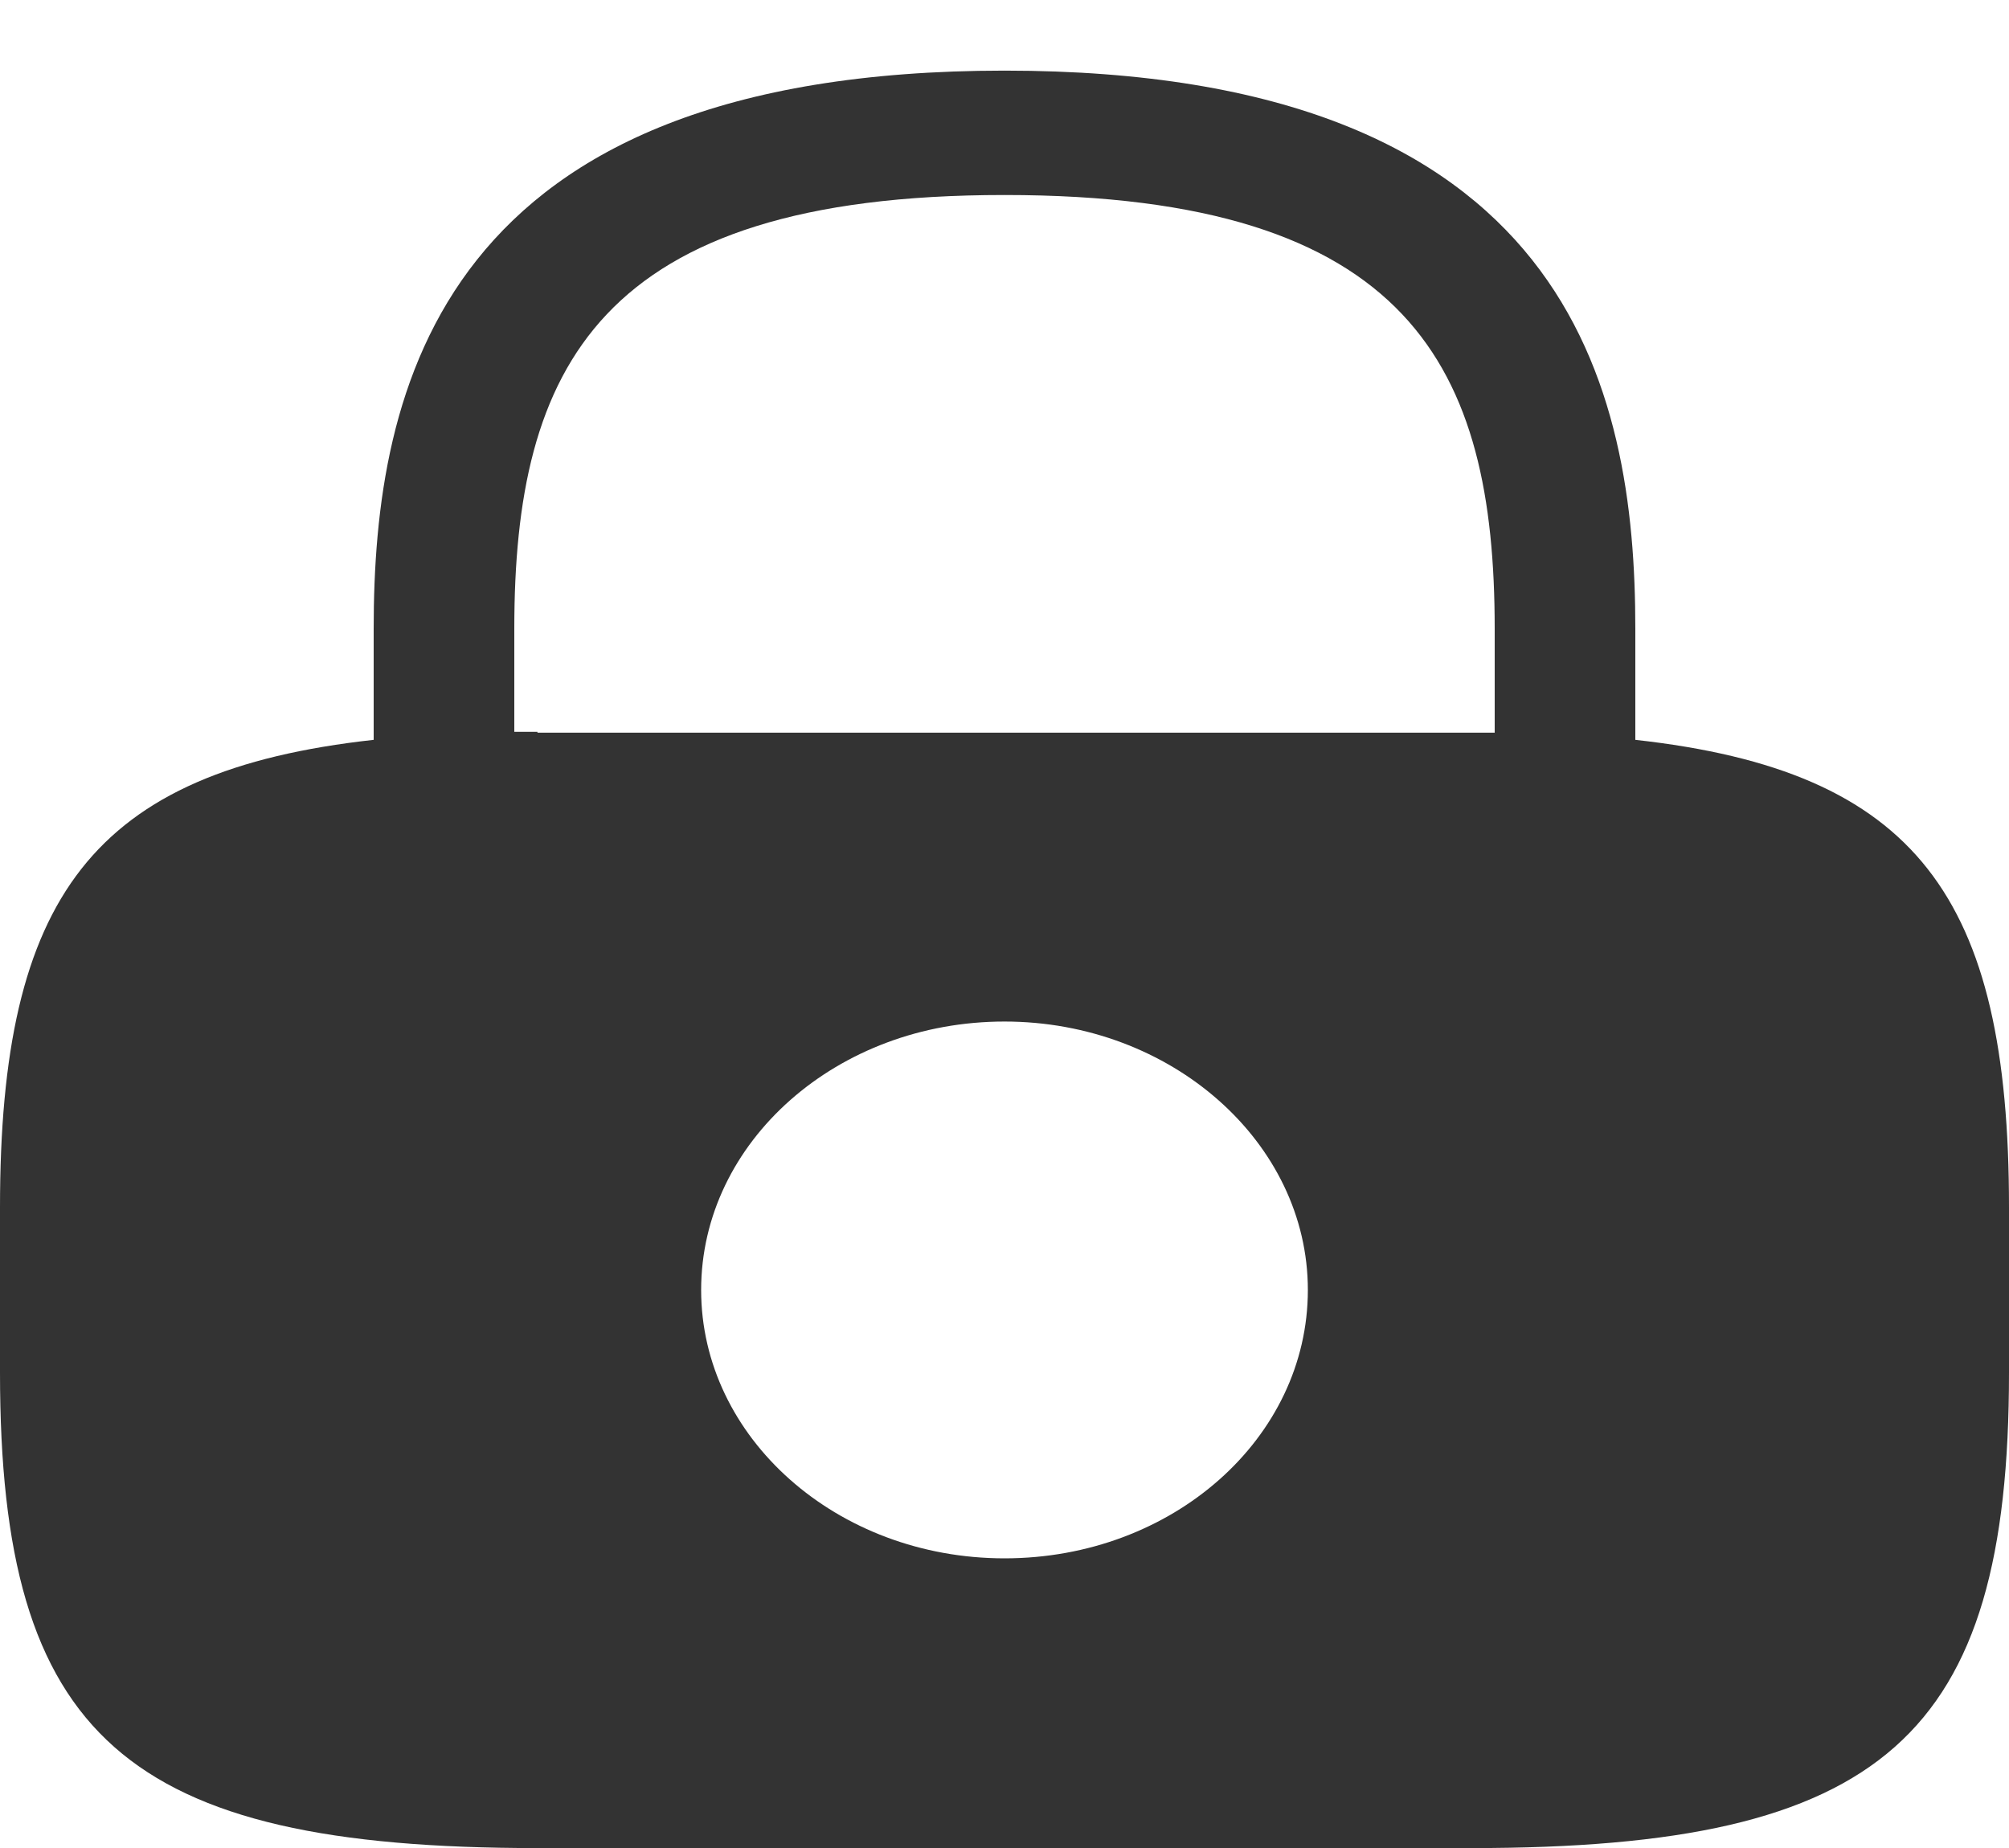 <svg width="25" height="23" viewBox="0 0 25 23" fill="none" xmlns="http://www.w3.org/2000/svg">
<path d="M20.35 9.208V7.825C20.35 4.839 19.538 0.879 12.5 0.879C5.463 0.879 4.65 4.839 4.65 7.825V9.208C1.15 9.595 0 11.165 0 15.026V17.083C0 21.618 1.562 23.001 6.688 23.001H18.312C23.438 23.001 25 21.618 25 17.083V15.026C25 11.165 23.85 9.595 20.35 9.208ZM12.5 19.395C10.412 19.395 8.725 17.891 8.725 16.055C8.725 14.207 10.425 12.714 12.5 12.714C14.575 12.714 16.275 14.218 16.275 16.055C16.275 17.902 14.588 19.395 12.5 19.395ZM6.688 9.108C6.588 9.108 6.5 9.108 6.4 9.108V7.825C6.4 4.584 7.438 2.427 12.5 2.427C17.562 2.427 18.6 4.584 18.6 7.825V9.119C18.5 9.119 18.413 9.119 18.312 9.119H6.688V9.108Z" fill="#333333"/>
</svg>
